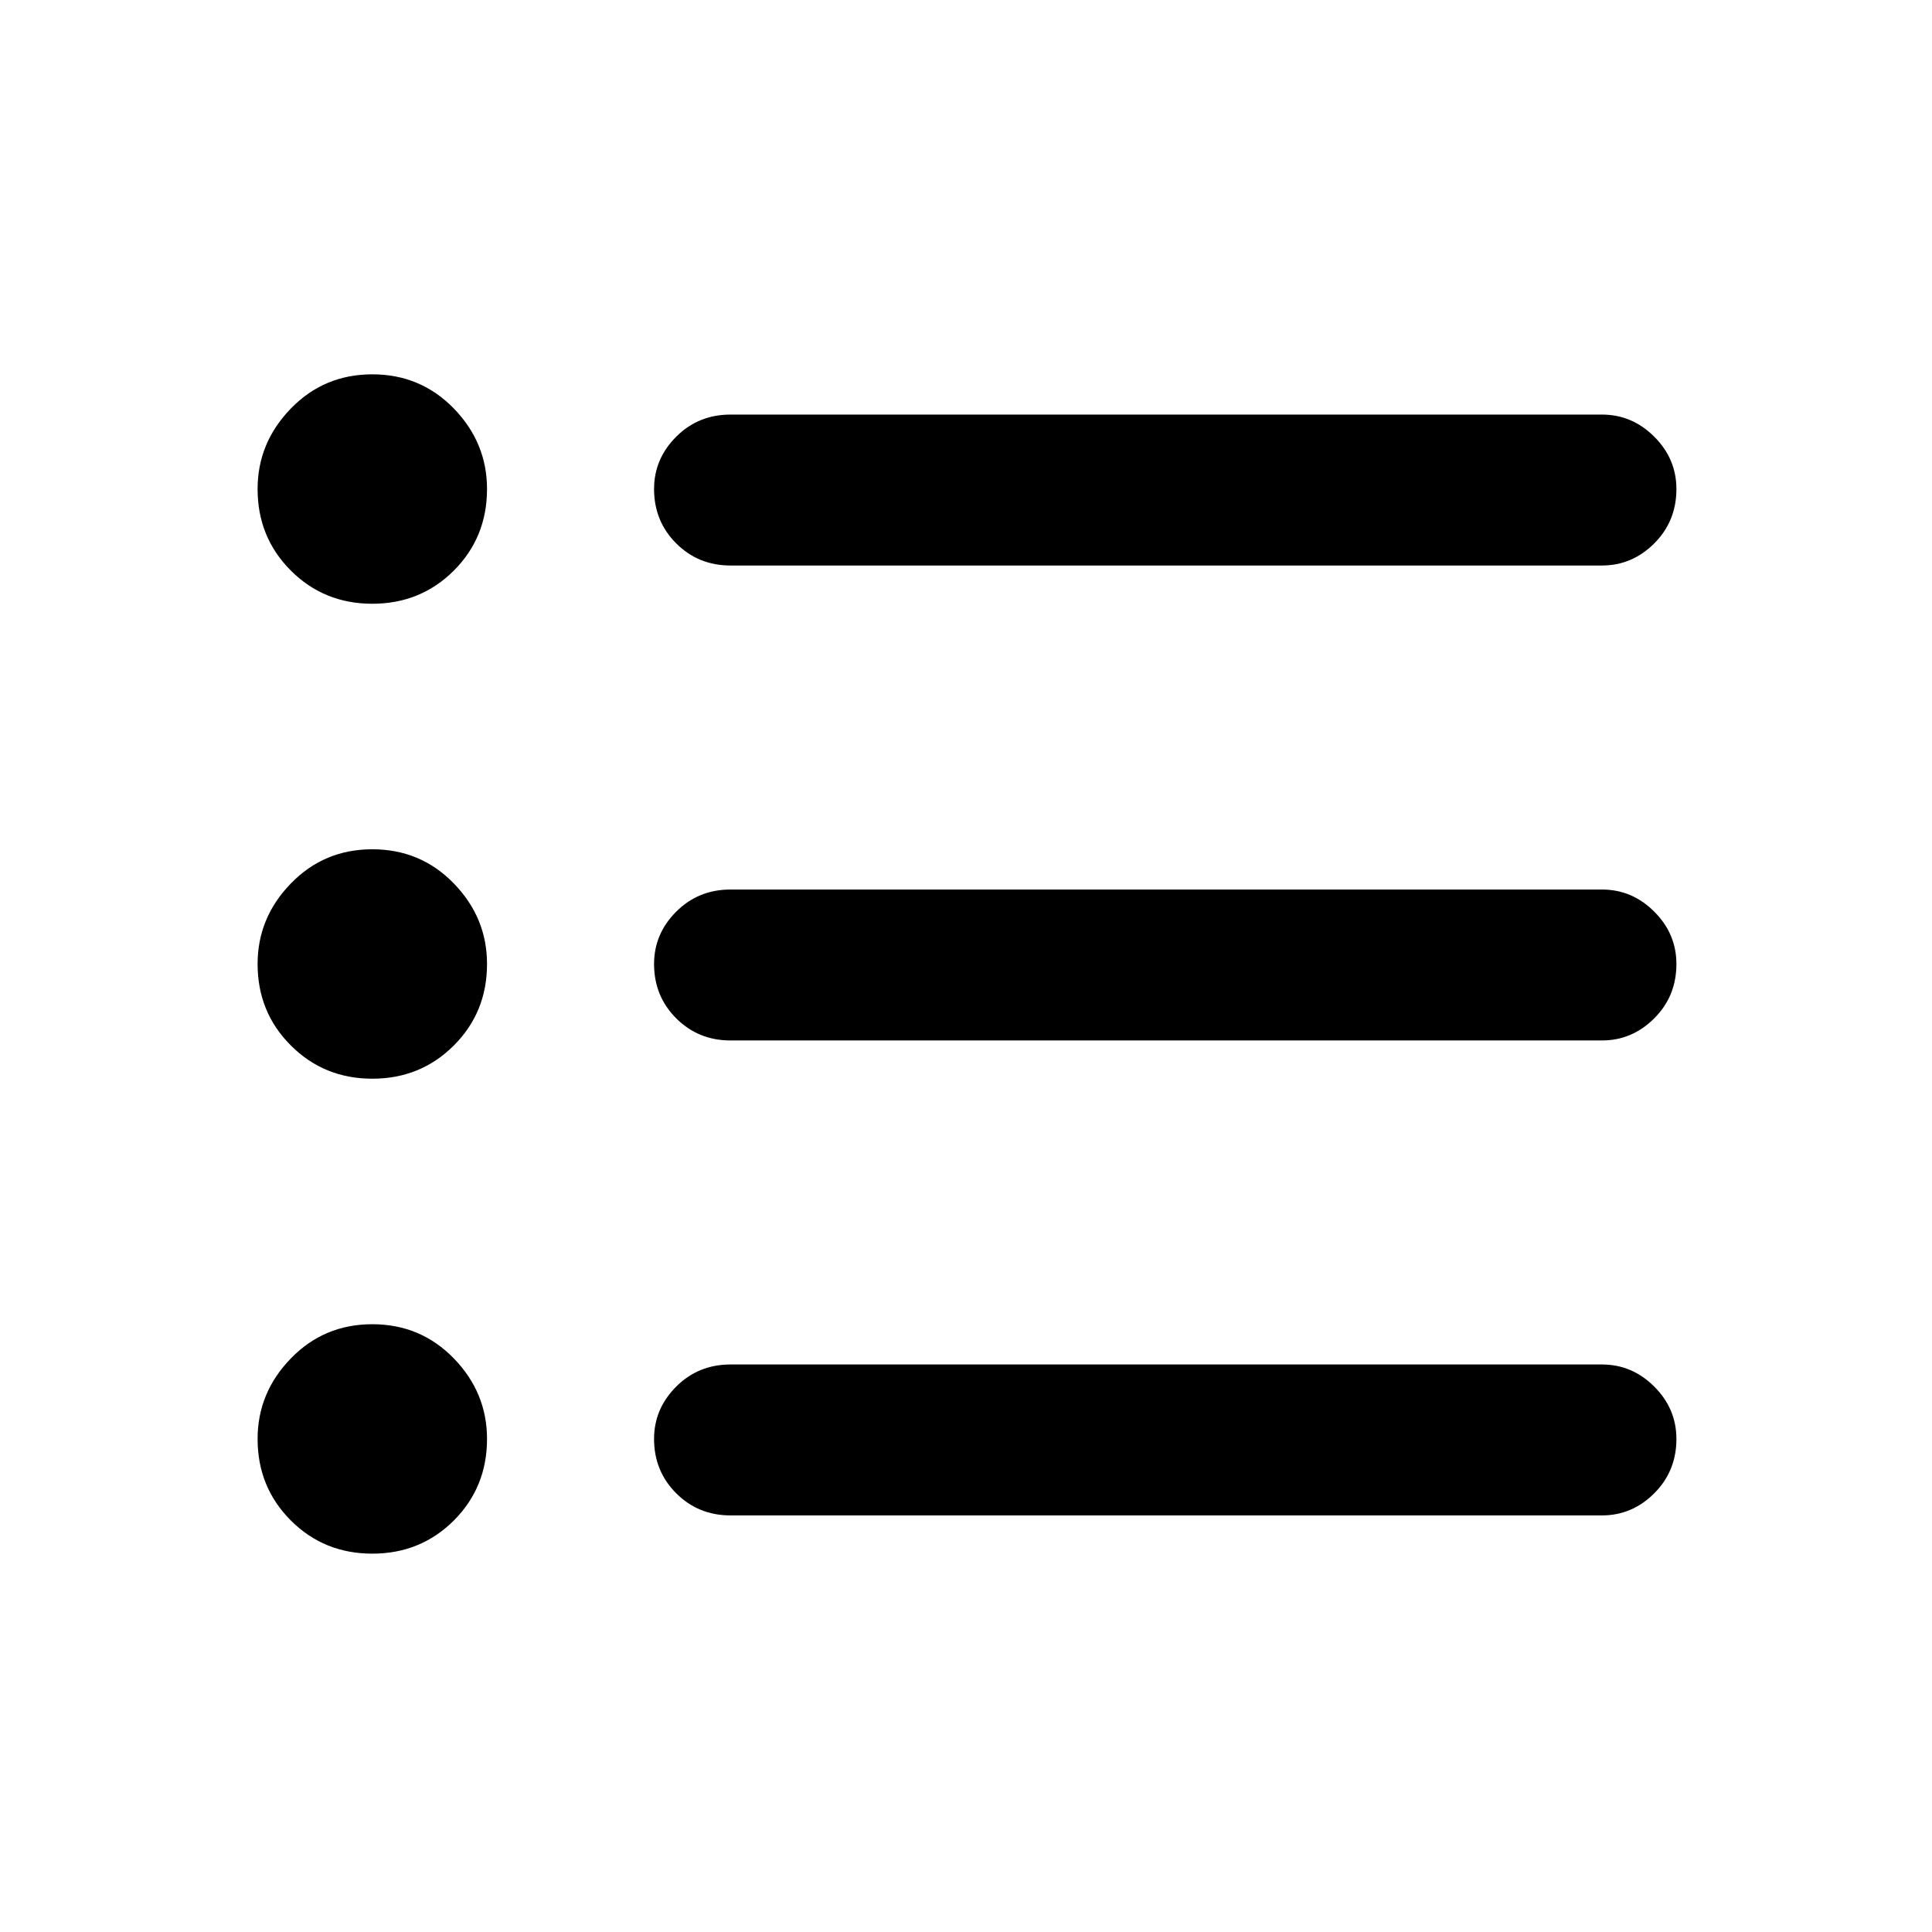 <svg xmlns="http://www.w3.org/2000/svg" height="24" width="24"><path d="M4.625 13.4Q4.025 13.4 3.613 12.987Q3.2 12.575 3.2 11.975Q3.2 11.4 3.613 10.975Q4.025 10.55 4.625 10.55Q5.225 10.55 5.638 10.975Q6.05 11.4 6.05 11.975Q6.05 12.575 5.638 12.987Q5.225 13.4 4.625 13.4ZM4.625 7.5Q4.025 7.5 3.613 7.088Q3.2 6.675 3.2 6.075Q3.2 5.5 3.613 5.075Q4.025 4.65 4.625 4.65Q5.225 4.65 5.638 5.075Q6.05 5.5 6.05 6.075Q6.05 6.675 5.638 7.088Q5.225 7.5 4.625 7.5ZM4.625 19.3Q4.025 19.3 3.613 18.888Q3.2 18.475 3.2 17.875Q3.2 17.3 3.613 16.875Q4.025 16.45 4.625 16.45Q5.225 16.45 5.638 16.875Q6.05 17.3 6.05 17.875Q6.05 18.475 5.638 18.888Q5.225 19.3 4.625 19.3ZM9.075 18.825Q8.675 18.825 8.4 18.55Q8.125 18.275 8.125 17.875Q8.125 17.5 8.4 17.225Q8.675 16.95 9.075 16.95H19.9Q20.275 16.95 20.55 17.225Q20.825 17.5 20.825 17.875Q20.825 18.275 20.55 18.55Q20.275 18.825 19.9 18.825ZM9.075 12.925Q8.675 12.925 8.4 12.65Q8.125 12.375 8.125 11.975Q8.125 11.6 8.4 11.325Q8.675 11.05 9.075 11.05H19.9Q20.275 11.05 20.55 11.325Q20.825 11.6 20.825 11.975Q20.825 12.375 20.55 12.65Q20.275 12.925 19.9 12.925ZM9.075 7.025Q8.675 7.025 8.4 6.75Q8.125 6.475 8.125 6.075Q8.125 5.7 8.4 5.425Q8.675 5.15 9.075 5.15H19.9Q20.275 5.15 20.55 5.425Q20.825 5.7 20.825 6.075Q20.825 6.475 20.55 6.75Q20.275 7.025 19.9 7.025Z"/></svg>